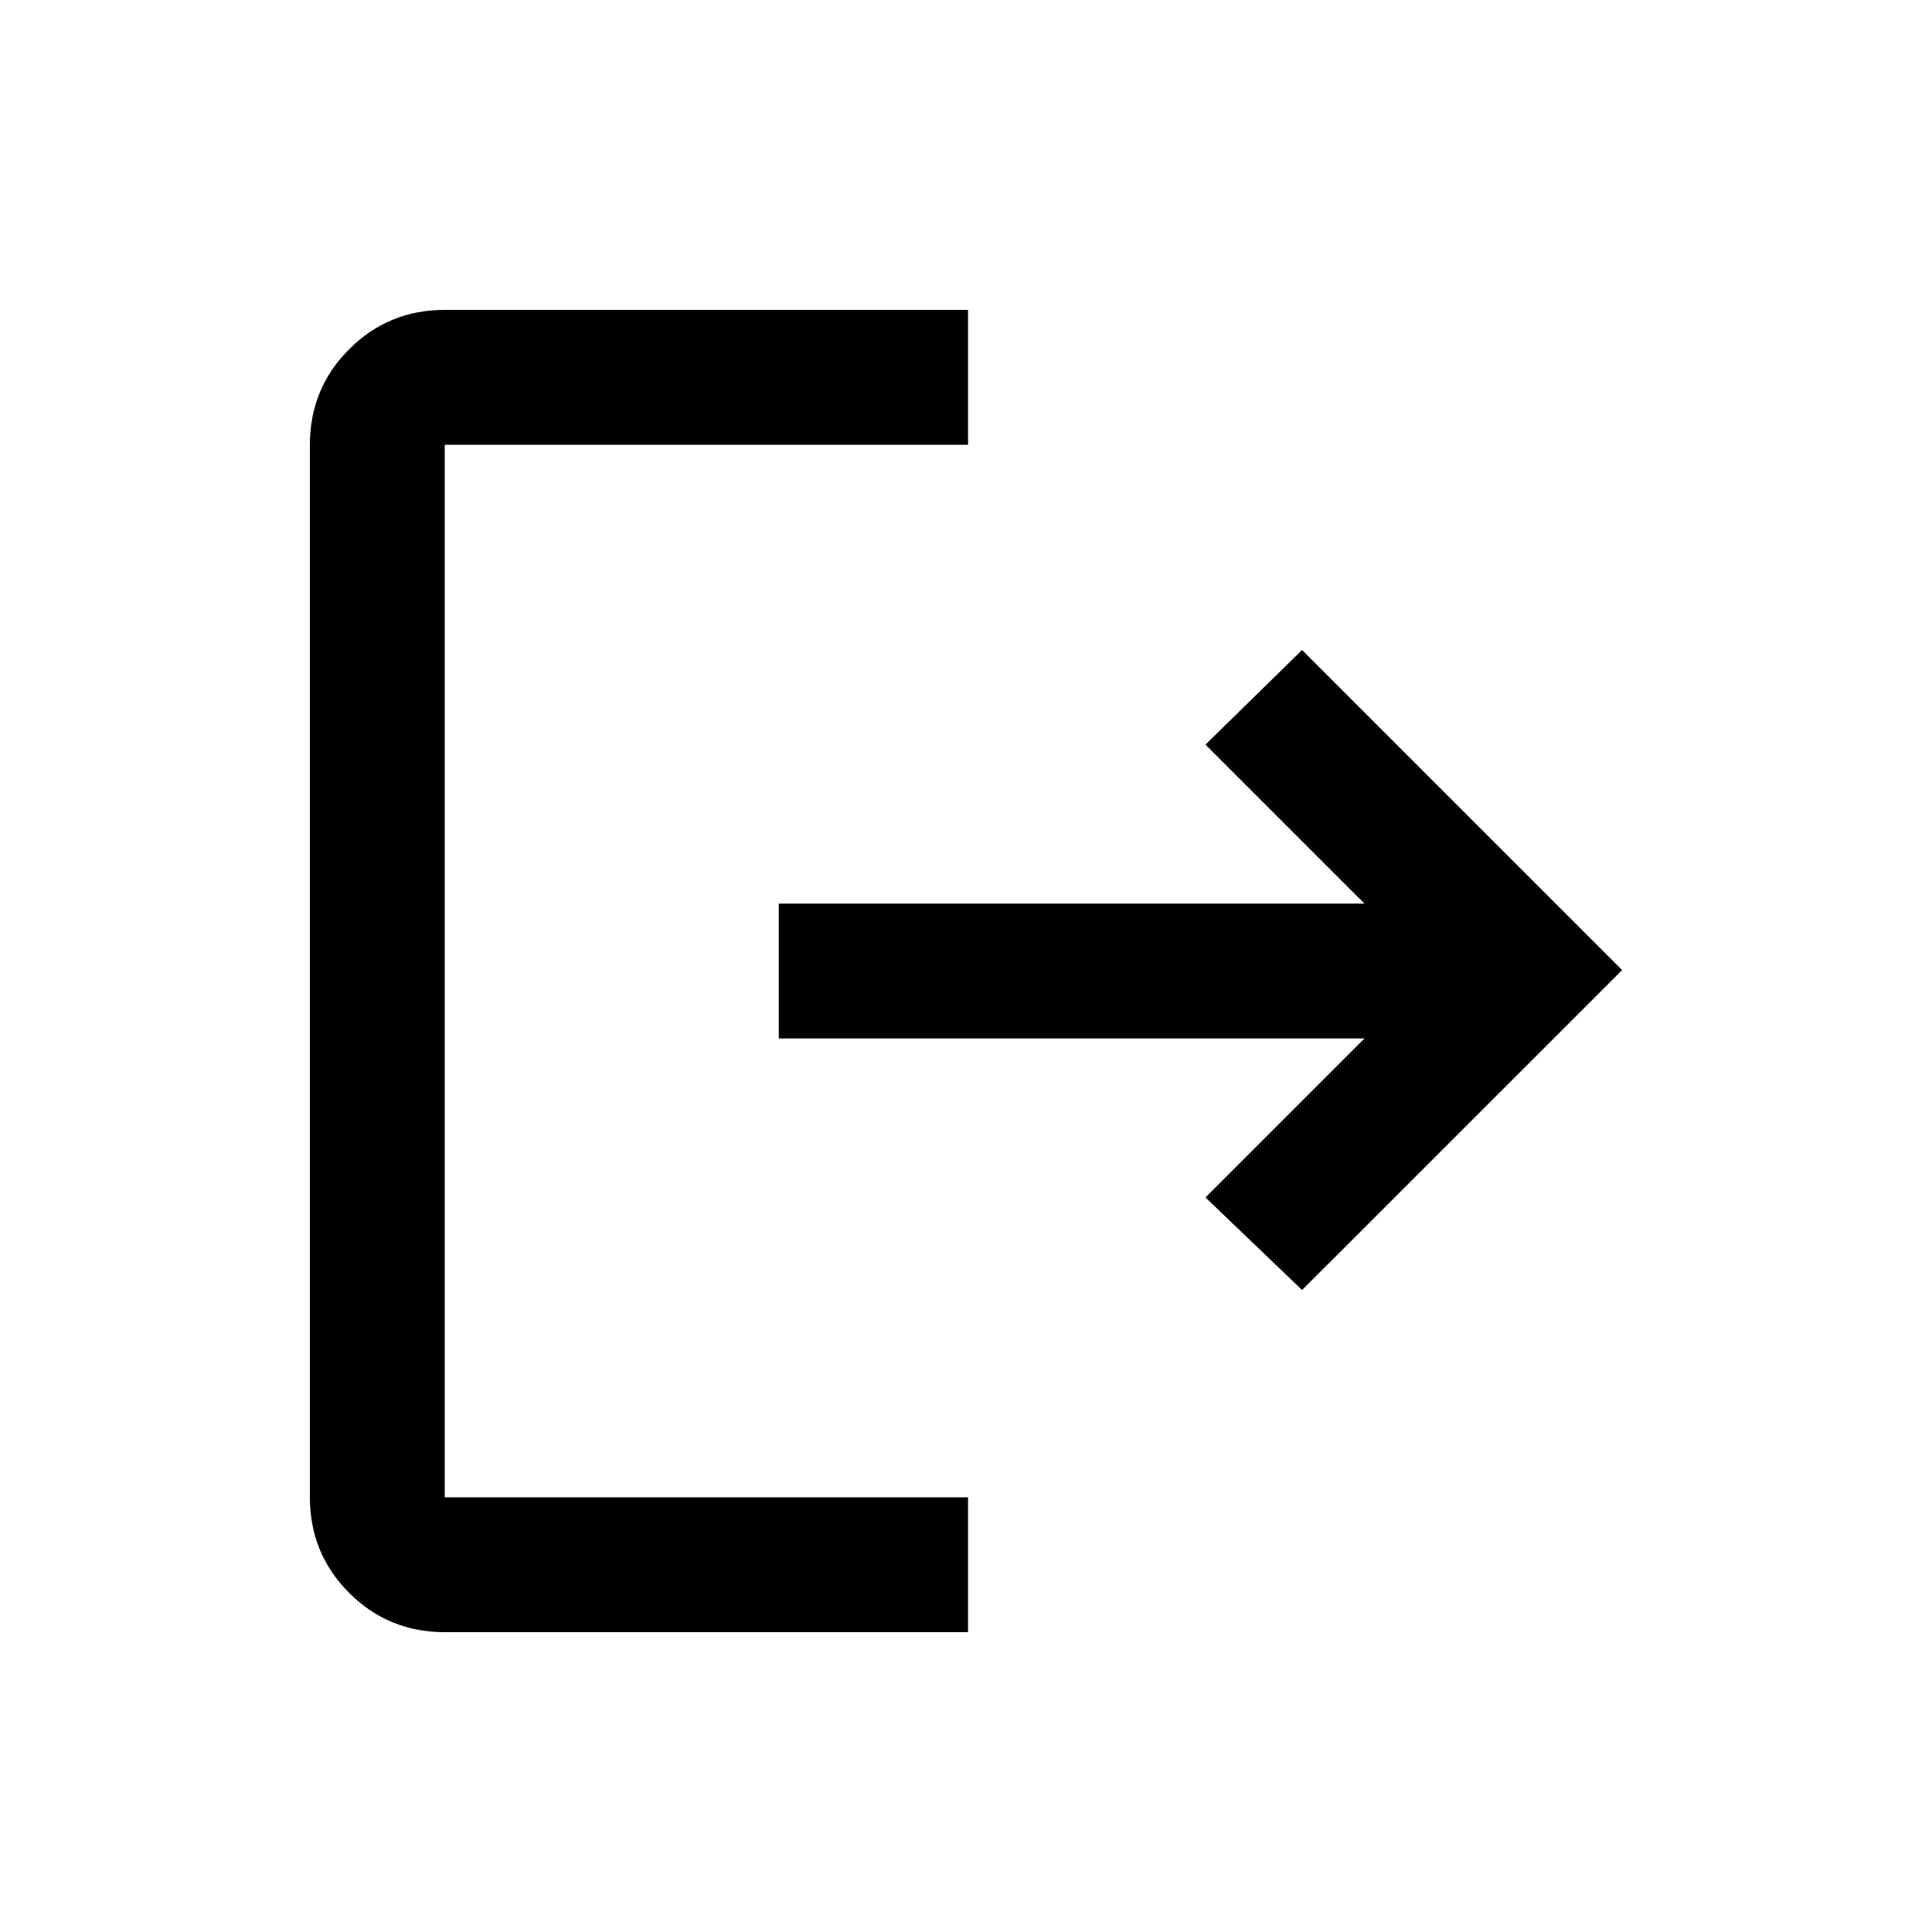 <svg xmlns="http://www.w3.org/2000/svg" height="20" width="20"><path d="M4.604 16.896q-.583 0-.989-.406-.407-.407-.407-.99V4.604q0-.583.407-.989.406-.407.989-.407h5.417v1.396H4.604V15.5h5.417v1.396Zm8.875-3.542-1-.958 1.646-1.646H8.062V9.354h6.063l-1.646-1.646 1-.979 3.313 3.313Z"/></svg>
